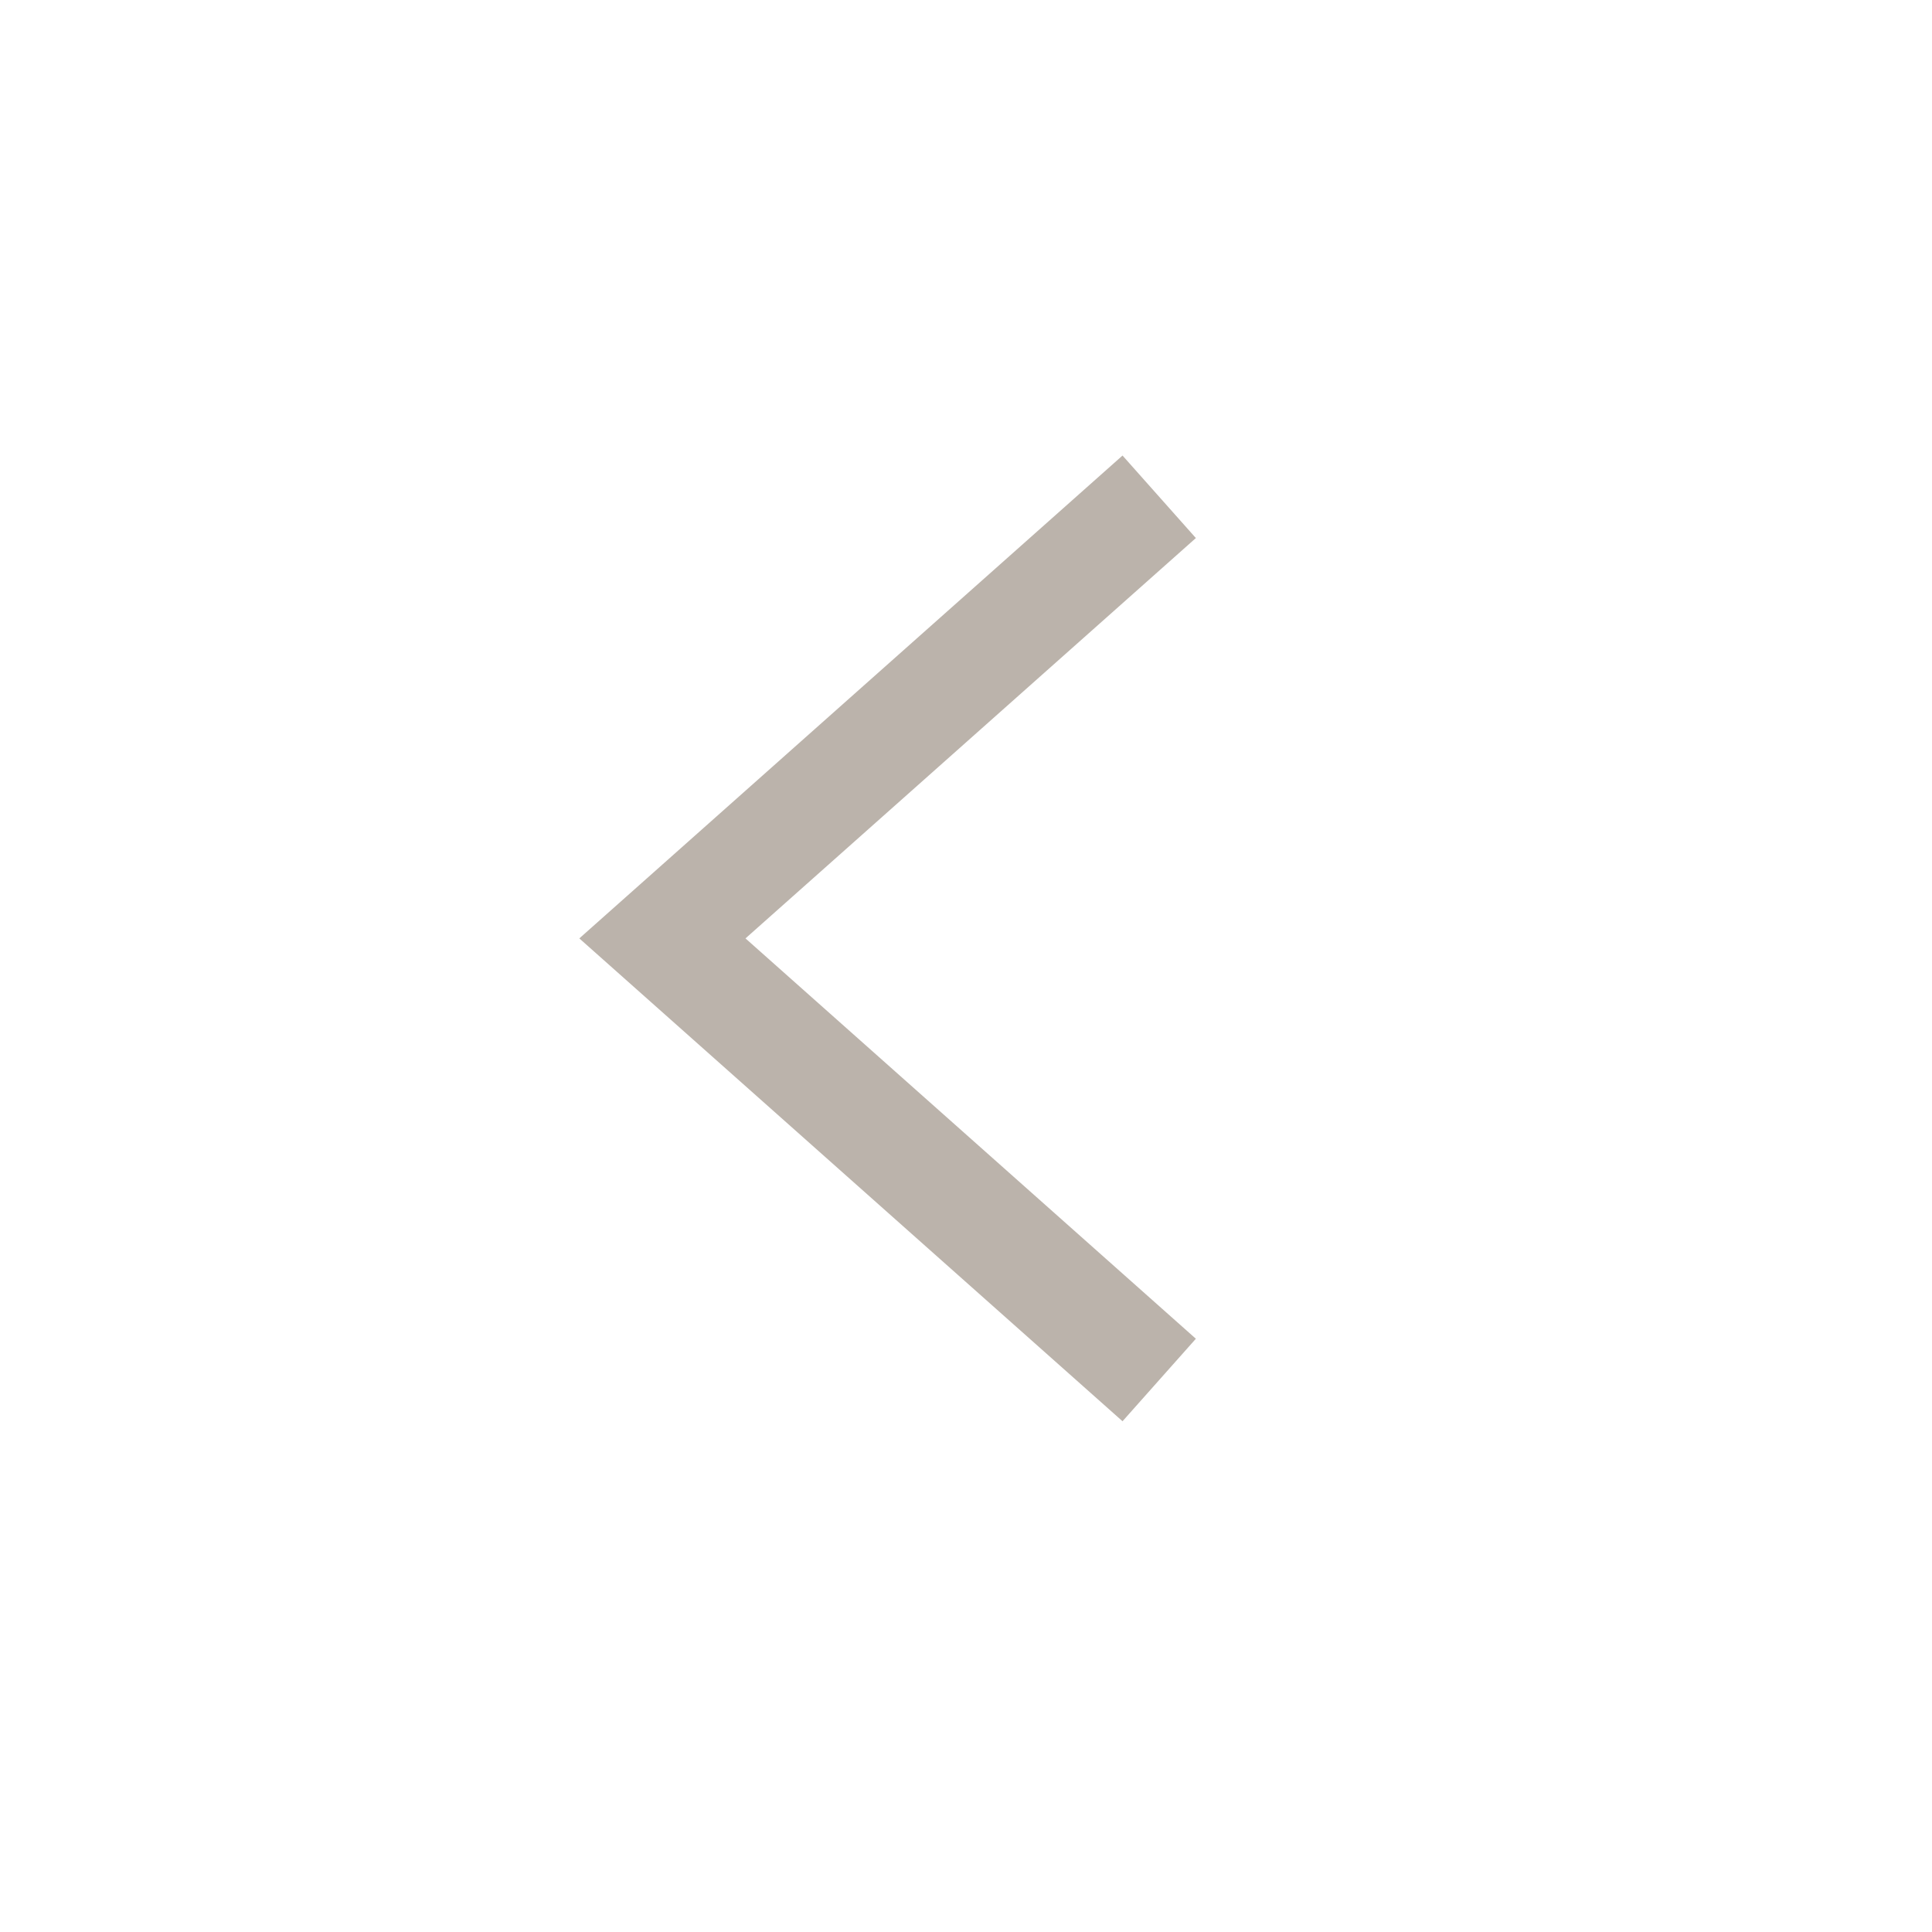 <svg xmlns="http://www.w3.org/2000/svg" width="35" height="35" viewBox="0 0 35 35">
    <g fill="none" fill-rule="evenodd">
        <g>
            <g>
                <path d="M0 0H35V35H0z" transform="translate(-874 -850) translate(874 850)"/>
                <path stroke="#BBB3AB" stroke-width="2" d="M21 9L12 17 21 25" transform="translate(-874 -850) translate(874 850)"/>
            </g>
        </g>
    </g>
</svg>
